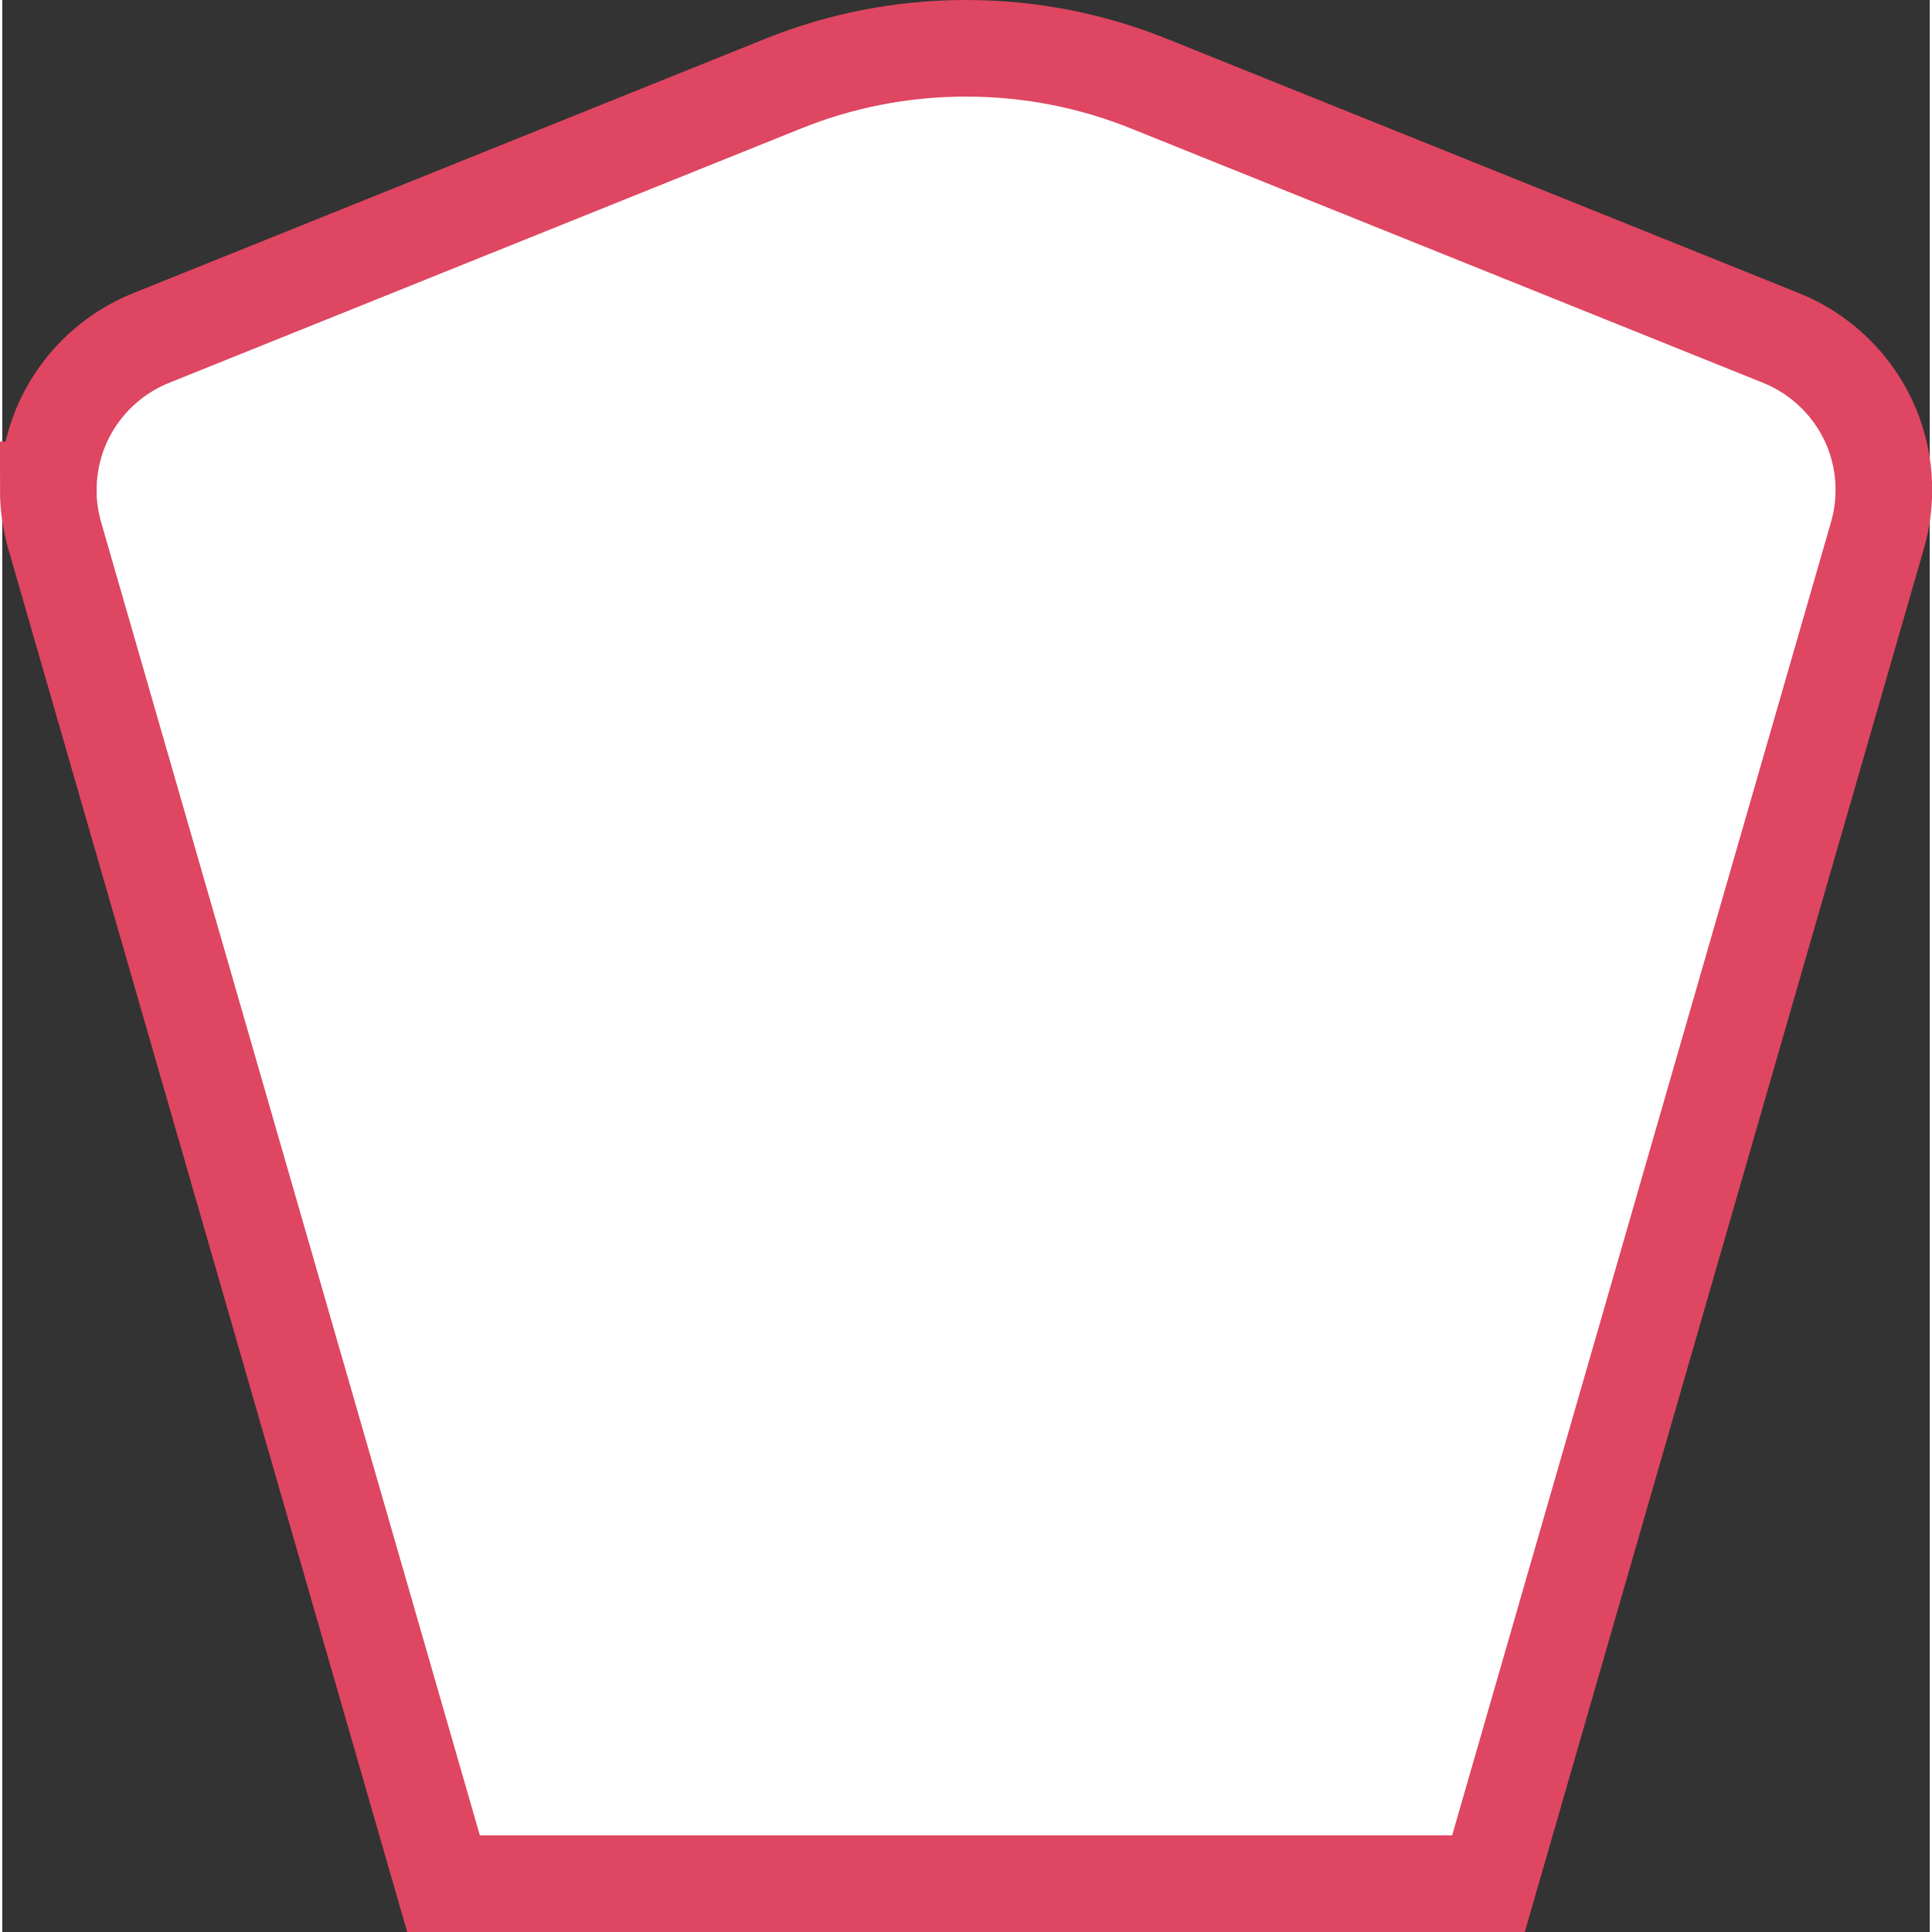 <svg width="20" height="20" version="1.0" viewBox="0 0 19.953 20" xmlns="http://www.w3.org/2000/svg">
 <rect x="0" y="0" width="19.953" height="20" fill="#333333" stroke="none"/>
 <path d="m 0.477,5.071 c 0,-0.711 0.439,-1.321 1.064,-1.572 L 8.086,0.865 C 8.669,0.63 9.307,0.5 9.977,0.5 c 0.67,0 1.307,0.13 1.891,0.365 l 6.546,2.634 c 0.624,0.251 1.064,0.861 1.064,1.572 0,0.164 -0.023,0.321 -0.066,0.47 L 15.385,19.5 H 4.568 L 0.542,5.541 C 0.5,5.392 0.476,5.235 0.476,5.071 Z" fill-rule="evenodd" style="fill:#fff;stroke:#df4661;stroke-width:1;stroke-miterlimit:4;stroke-dasharray:none;stroke-opacity:1"/>
</svg>
